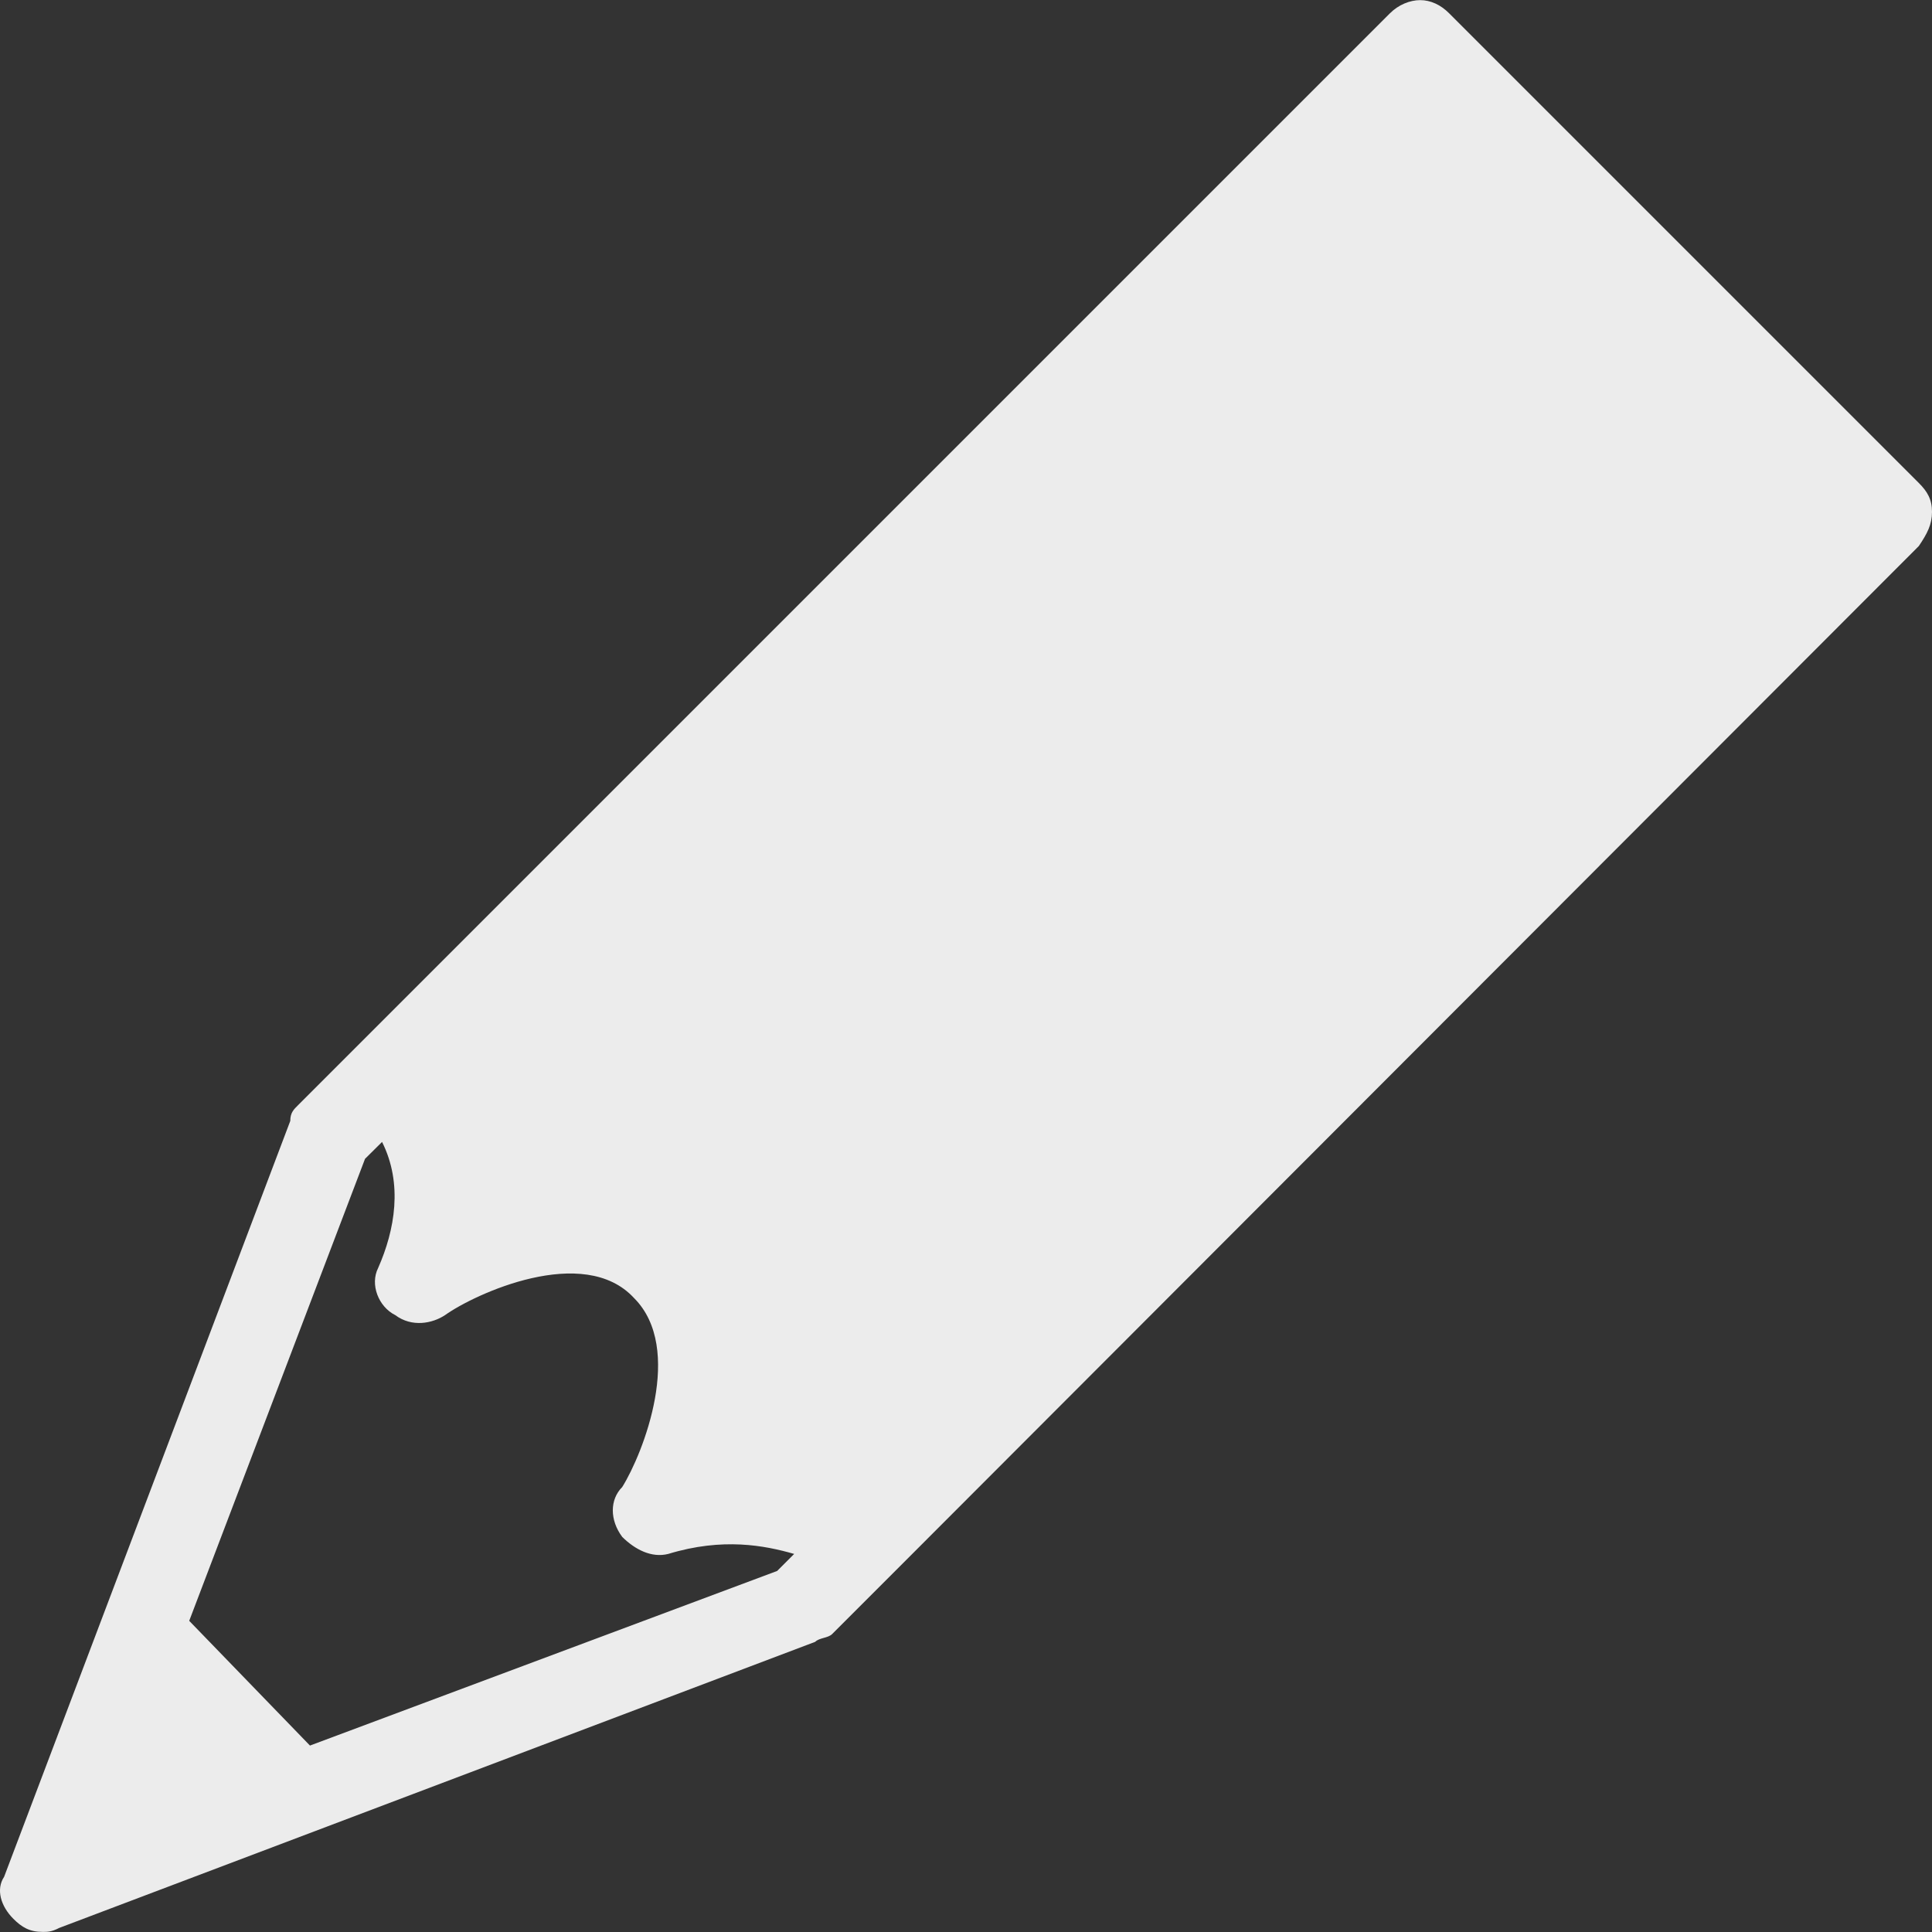 <svg xmlns="http://www.w3.org/2000/svg" style="isolation:isolate" width="16" height="16" viewBox="0 0 16 16">
 <rect x="0" y="0" width="16" height="16" fill="#333333" stroke="none"/>
 <defs>
  <style id="current-color-scheme" type="text/css">
   .ColorScheme-Text { color:#ececec; } .ColorScheme-Highlight { color:#5294e2; }
  </style>
  <linearGradient id="arrongin" x1="0%" x2="0%" y1="0%" y2="100%">
   <stop offset="0%" style="stop-color:#dd9b44; stop-opacity:1"/>
   <stop offset="100%" style="stop-color:#ad6c16; stop-opacity:1"/>
  </linearGradient>
  <linearGradient id="aurora" x1="0%" x2="0%" y1="0%" y2="100%">
   <stop offset="0%" style="stop-color:#09D4DF; stop-opacity:1"/>
   <stop offset="100%" style="stop-color:#9269F4; stop-opacity:1"/>
  </linearGradient>
  <linearGradient id="fitdance" x1="0%" x2="0%" y1="0%" y2="100%">
   <stop offset="0%" style="stop-color:#1AD6AB; stop-opacity:1"/>
   <stop offset="100%" style="stop-color:#329DB6; stop-opacity:1"/>
  </linearGradient>
  <linearGradient id="oomox" x1="0%" x2="0%" y1="0%" y2="100%">
   <stop offset="0%" style="stop-color:#efefe7; stop-opacity:1"/>
   <stop offset="100%" style="stop-color:#8f8f8b; stop-opacity:1"/>
  </linearGradient>
  <linearGradient id="rainblue" x1="0%" x2="0%" y1="0%" y2="100%">
   <stop offset="0%" style="stop-color:#00F260; stop-opacity:1"/>
   <stop offset="100%" style="stop-color:#0575E6; stop-opacity:1"/>
  </linearGradient>
  <linearGradient id="sunrise" x1="0%" x2="0%" y1="0%" y2="100%">
   <stop offset="0%" style="stop-color: #FF8501; stop-opacity:1"/>
   <stop offset="100%" style="stop-color: #FFCB01; stop-opacity:1"/>
  </linearGradient>
  <linearGradient id="telinkrin" x1="0%" x2="0%" y1="0%" y2="100%">
   <stop offset="0%" style="stop-color: #b2ced6; stop-opacity:1"/>
   <stop offset="100%" style="stop-color: #6da5b7; stop-opacity:1"/>
  </linearGradient>
  <linearGradient id="60spsycho" x1="0%" x2="0%" y1="0%" y2="100%">
   <stop offset="0%" style="stop-color: #df5940; stop-opacity:1"/>
   <stop offset="25%" style="stop-color: #d8d15f; stop-opacity:1"/>
   <stop offset="50%" style="stop-color: #e9882a; stop-opacity:1"/>
   <stop offset="100%" style="stop-color: #279362; stop-opacity:1"/>
  </linearGradient>
  <linearGradient id="90ssummer" x1="0%" x2="0%" y1="0%" y2="100%">
   <stop offset="0%" style="stop-color: #f618c7; stop-opacity:1"/>
   <stop offset="20%" style="stop-color: #94ffab; stop-opacity:1"/>
   <stop offset="50%" style="stop-color: #fbfd54; stop-opacity:1"/>
   <stop offset="100%" style="stop-color: #0f83ae; stop-opacity:1"/>
  </linearGradient>
  <linearGradient id="cyberneon" x1="0%" x2="0%" y1="0%" y2="100%">
    <stop offset="0" style="stop-color:#0abdc6; stop-opacity:1"/>
    <stop offset="1" style="stop-color:#ea00d9; stop-opacity:1"/>
  </linearGradient>
  <clipPath id="_clipPath_c68xFBP7HygdgPQabKd5euCAY4qbcPOC">
   <rect width="16" height="16"/>
  </clipPath>
 </defs>
 <g clip-path="url(#_clipPath_c68xFBP7HygdgPQabKd5euCAY4qbcPOC)">
  <rect style="fill:currentColor" class="ColorScheme-Text" fill-opacity="0" width="16" height="16"/>
  <path style="fill:currentColor" class="ColorScheme-Text" d="M 11.762 0.001 C 11.675 0.001 11.581 0.04 11.511 0.11 L 2.469 9.152 C 2.434 9.187 2.404 9.213 2.404 9.283 L 0.034 15.543 C -0.035 15.647 0.006 15.786 0.111 15.891 C 0.18 15.96 0.245 15.999 0.35 15.999 C 0.385 15.999 0.422 16.002 0.491 15.966 L 6.751 13.597 C 6.786 13.562 6.857 13.567 6.892 13.532 L 7.446 12.978 L 15.891 4.522 C 15.961 4.418 16 4.344 16 4.239 C 16 4.135 15.961 4.07 15.891 4 L 12 0.109 C 11.931 0.04 11.848 0.001 11.761 0.001 L 11.762 0.001 Z M 3.164 9.457 C 3.338 9.804 3.27 10.187 3.132 10.5 C 3.062 10.638 3.135 10.822 3.273 10.891 C 3.412 10.995 3.582 10.96 3.686 10.891 C 3.929 10.717 4.834 10.297 5.251 10.75 C 5.668 11.167 5.327 12.036 5.153 12.315 C 5.049 12.419 5.049 12.589 5.153 12.728 C 5.258 12.832 5.395 12.904 5.534 12.869 C 5.986 12.731 6.334 12.799 6.577 12.869 L 6.436 13.01 L 2.567 14.456 L 1.567 13.423 L 3.023 9.597 L 3.164 9.457 Z"/>
 </g>
</svg>
